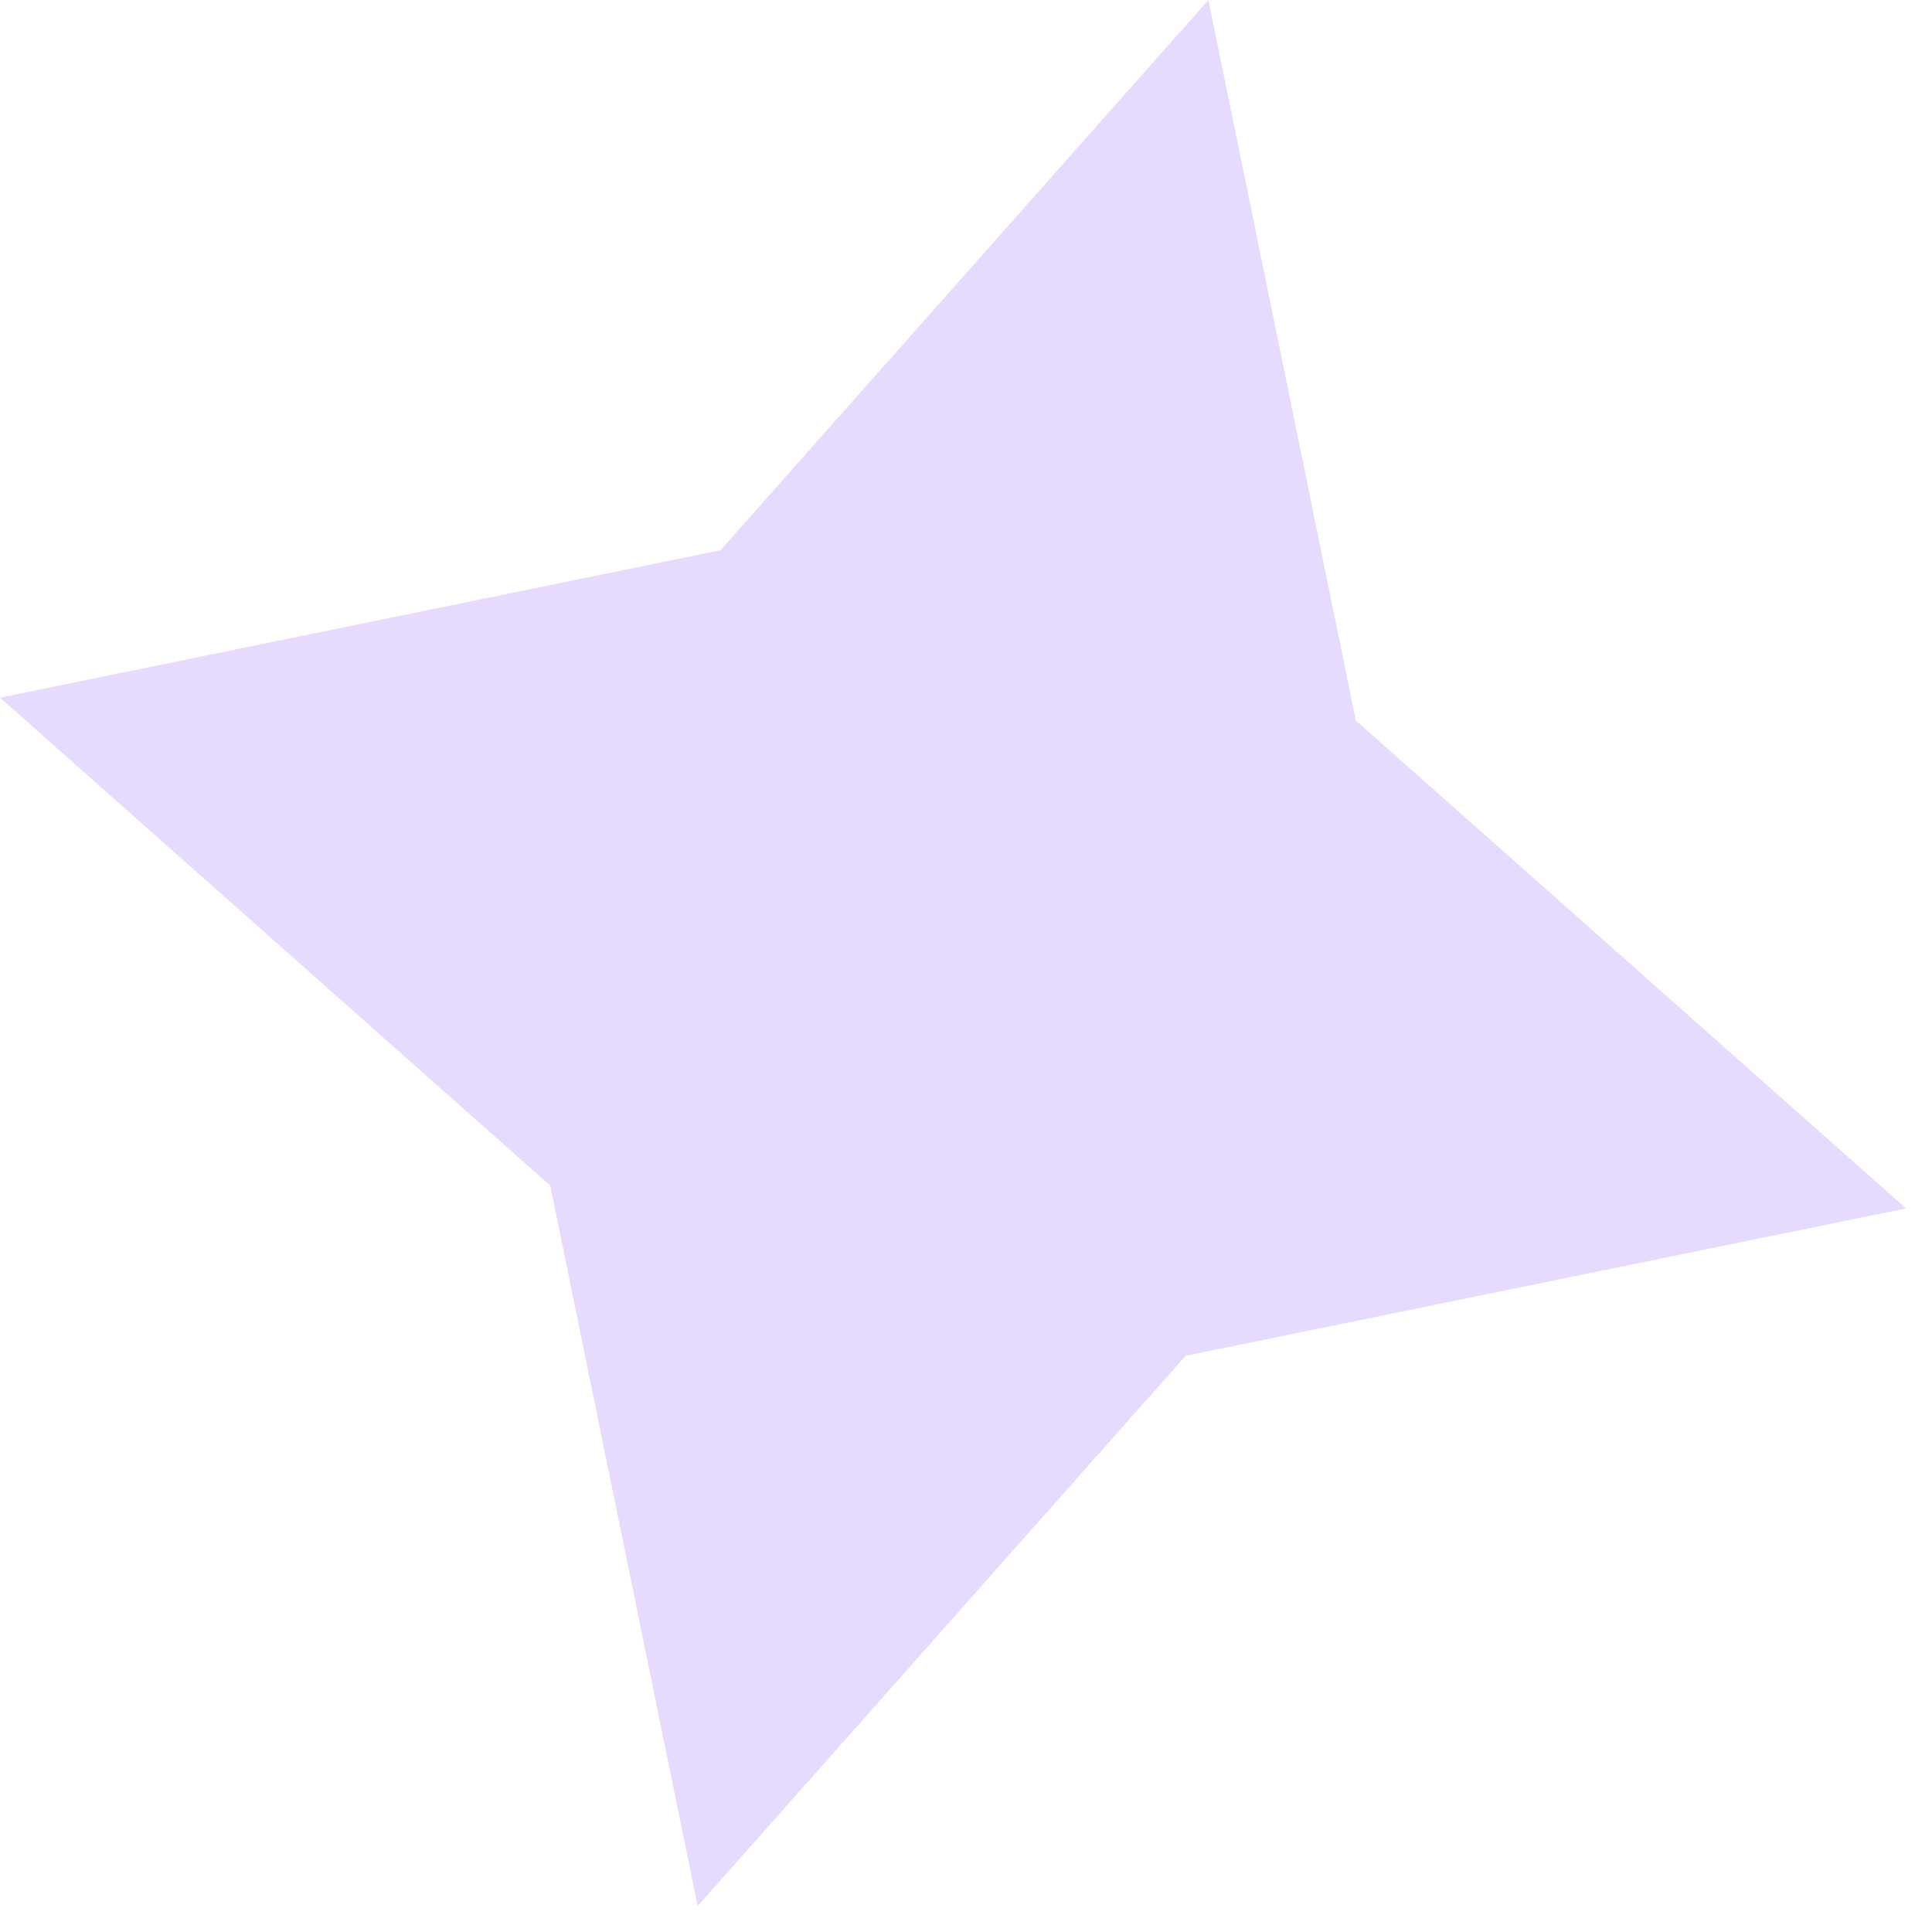 <svg width="36" height="36" viewBox="0 0 36 36" fill="none" xmlns="http://www.w3.org/2000/svg">
<path opacity="0.5" d="M0 13L13.425 10.253L22.517 0L25.264 13.425L35.517 22.517L22.092 25.264L13 35.517L10.253 22.092L0 13Z" fill="#CEB8FE"/>
</svg>
